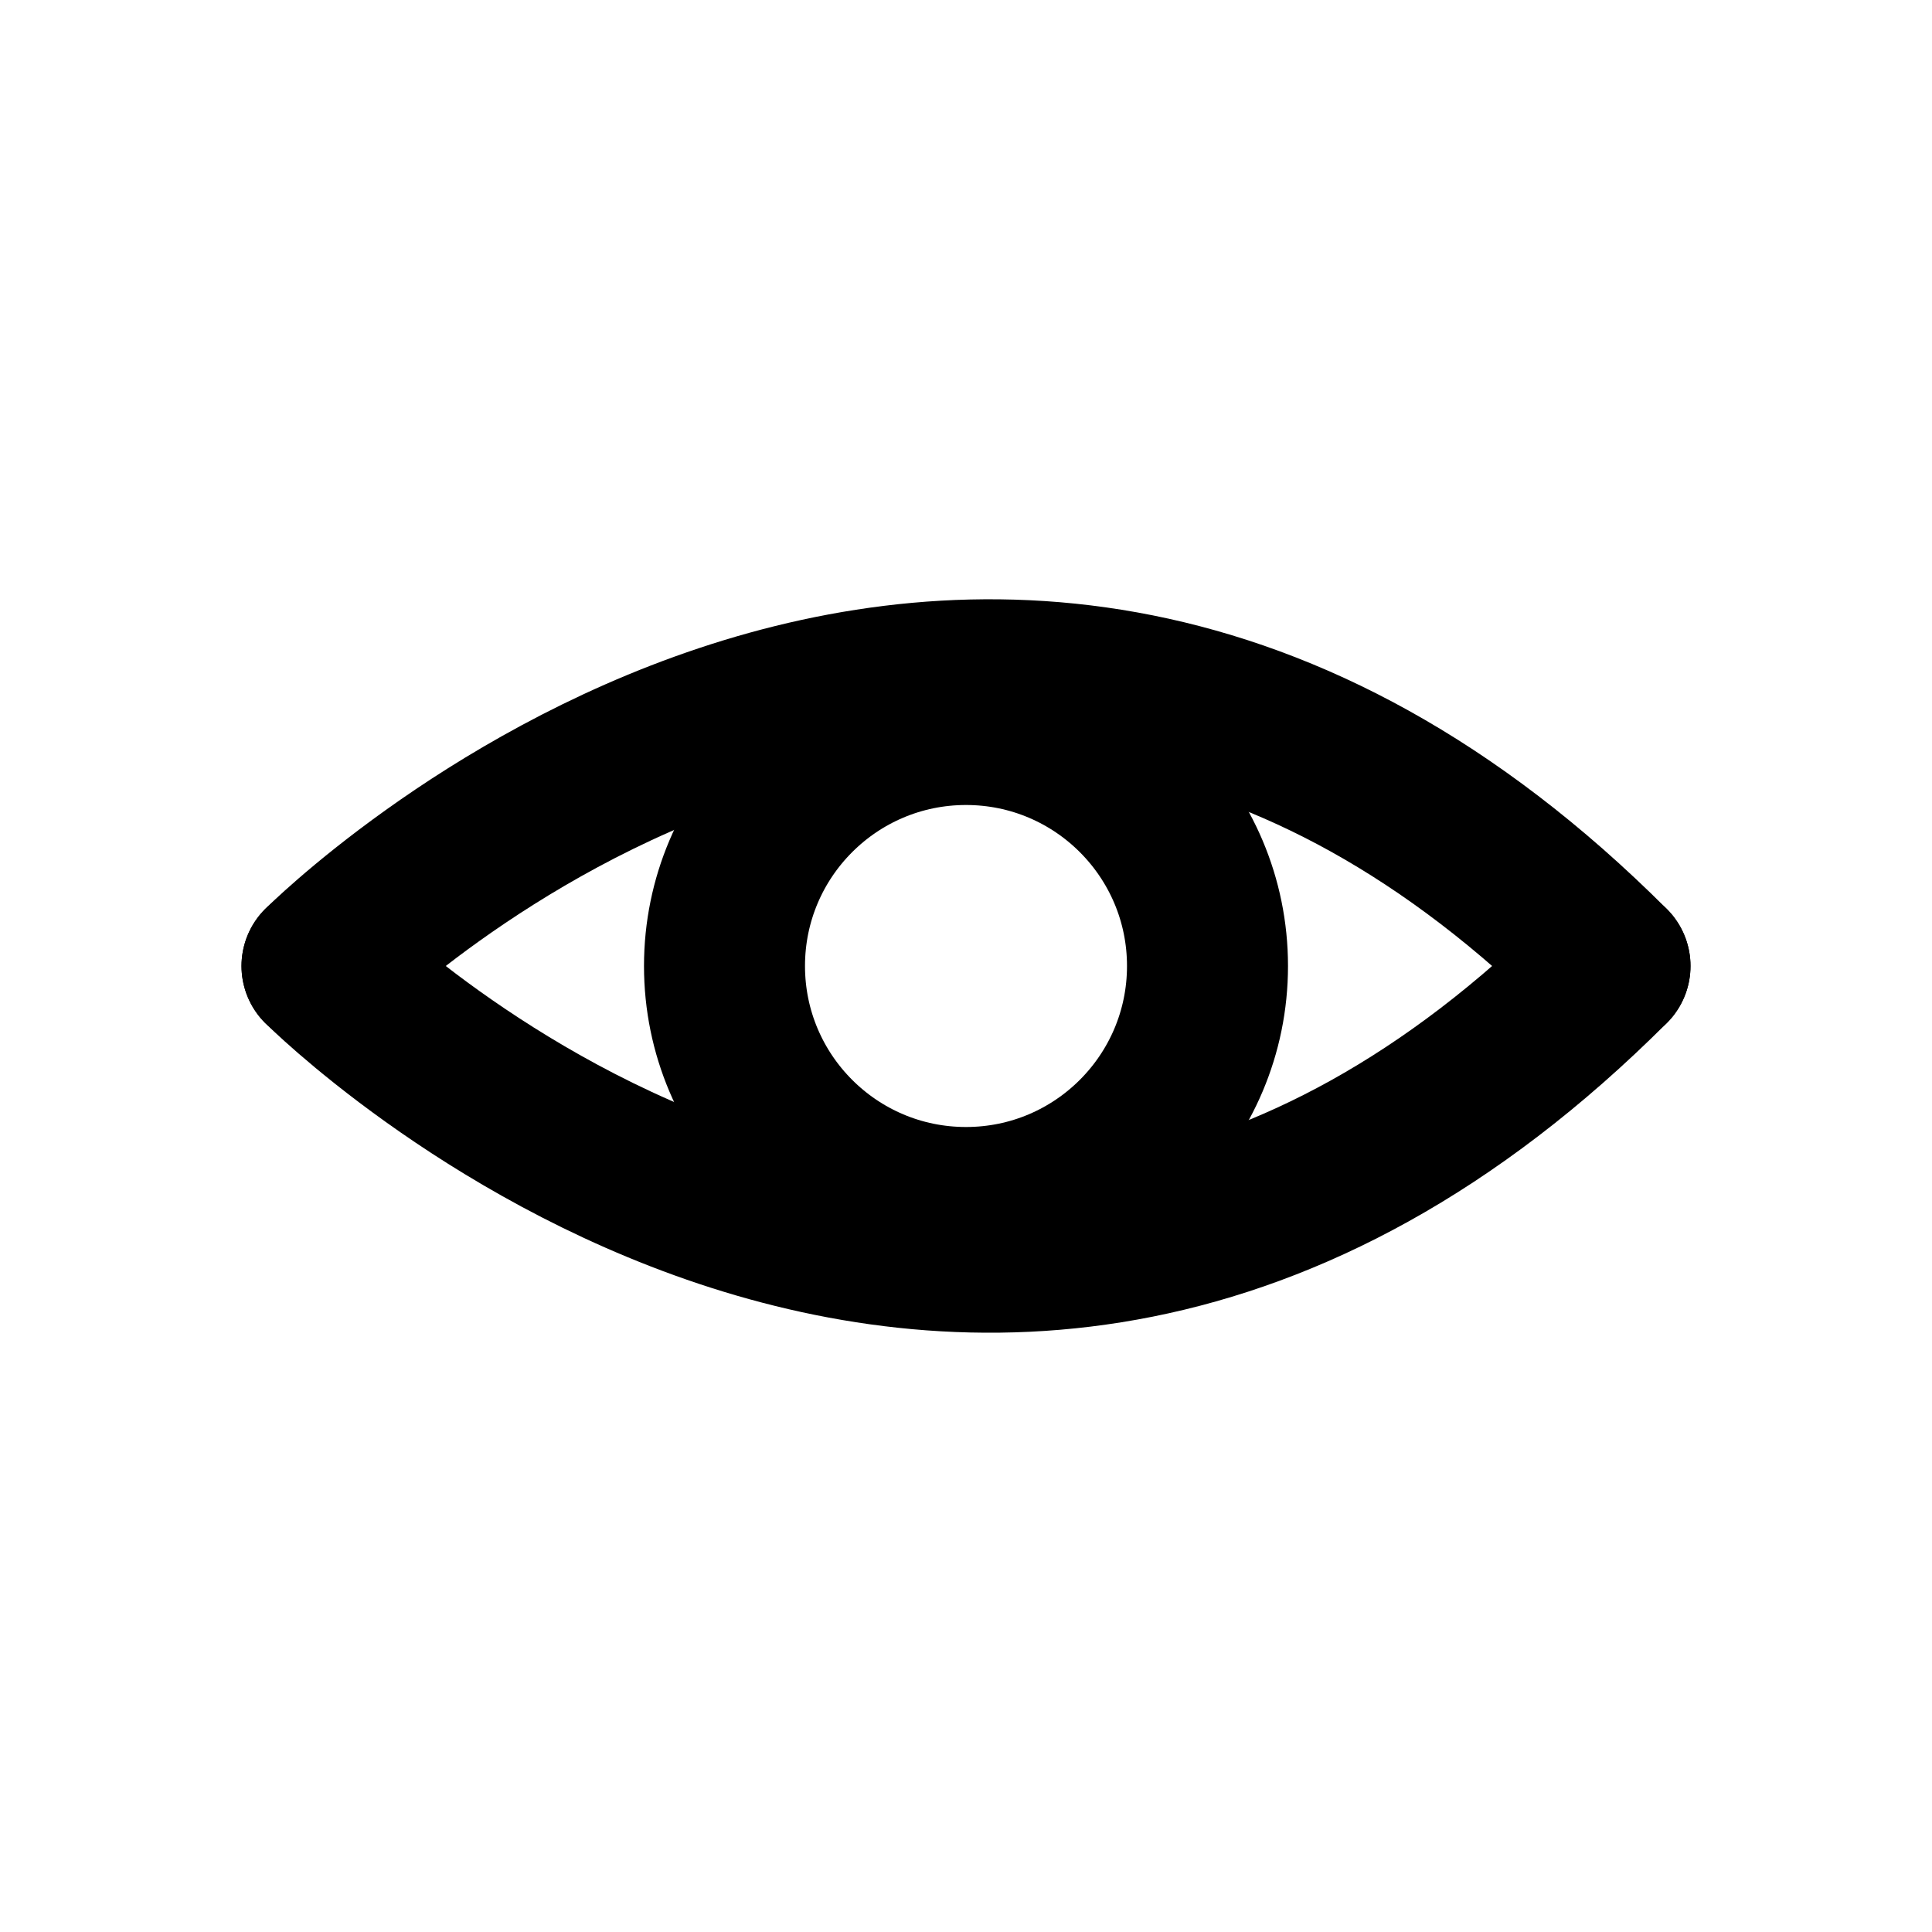 <svg xmlns="http://www.w3.org/2000/svg" viewBox="0 0 24 24" fill="none" stroke="currentColor" stroke-width="2" stroke-linecap="round" stroke-linejoin="round">
  <path d="M4 12s8-8 16 0"/>
  <path d="M4 12s8 8 16 0"/>
  <circle cx="12" cy="12" r="3"/>
</svg>
